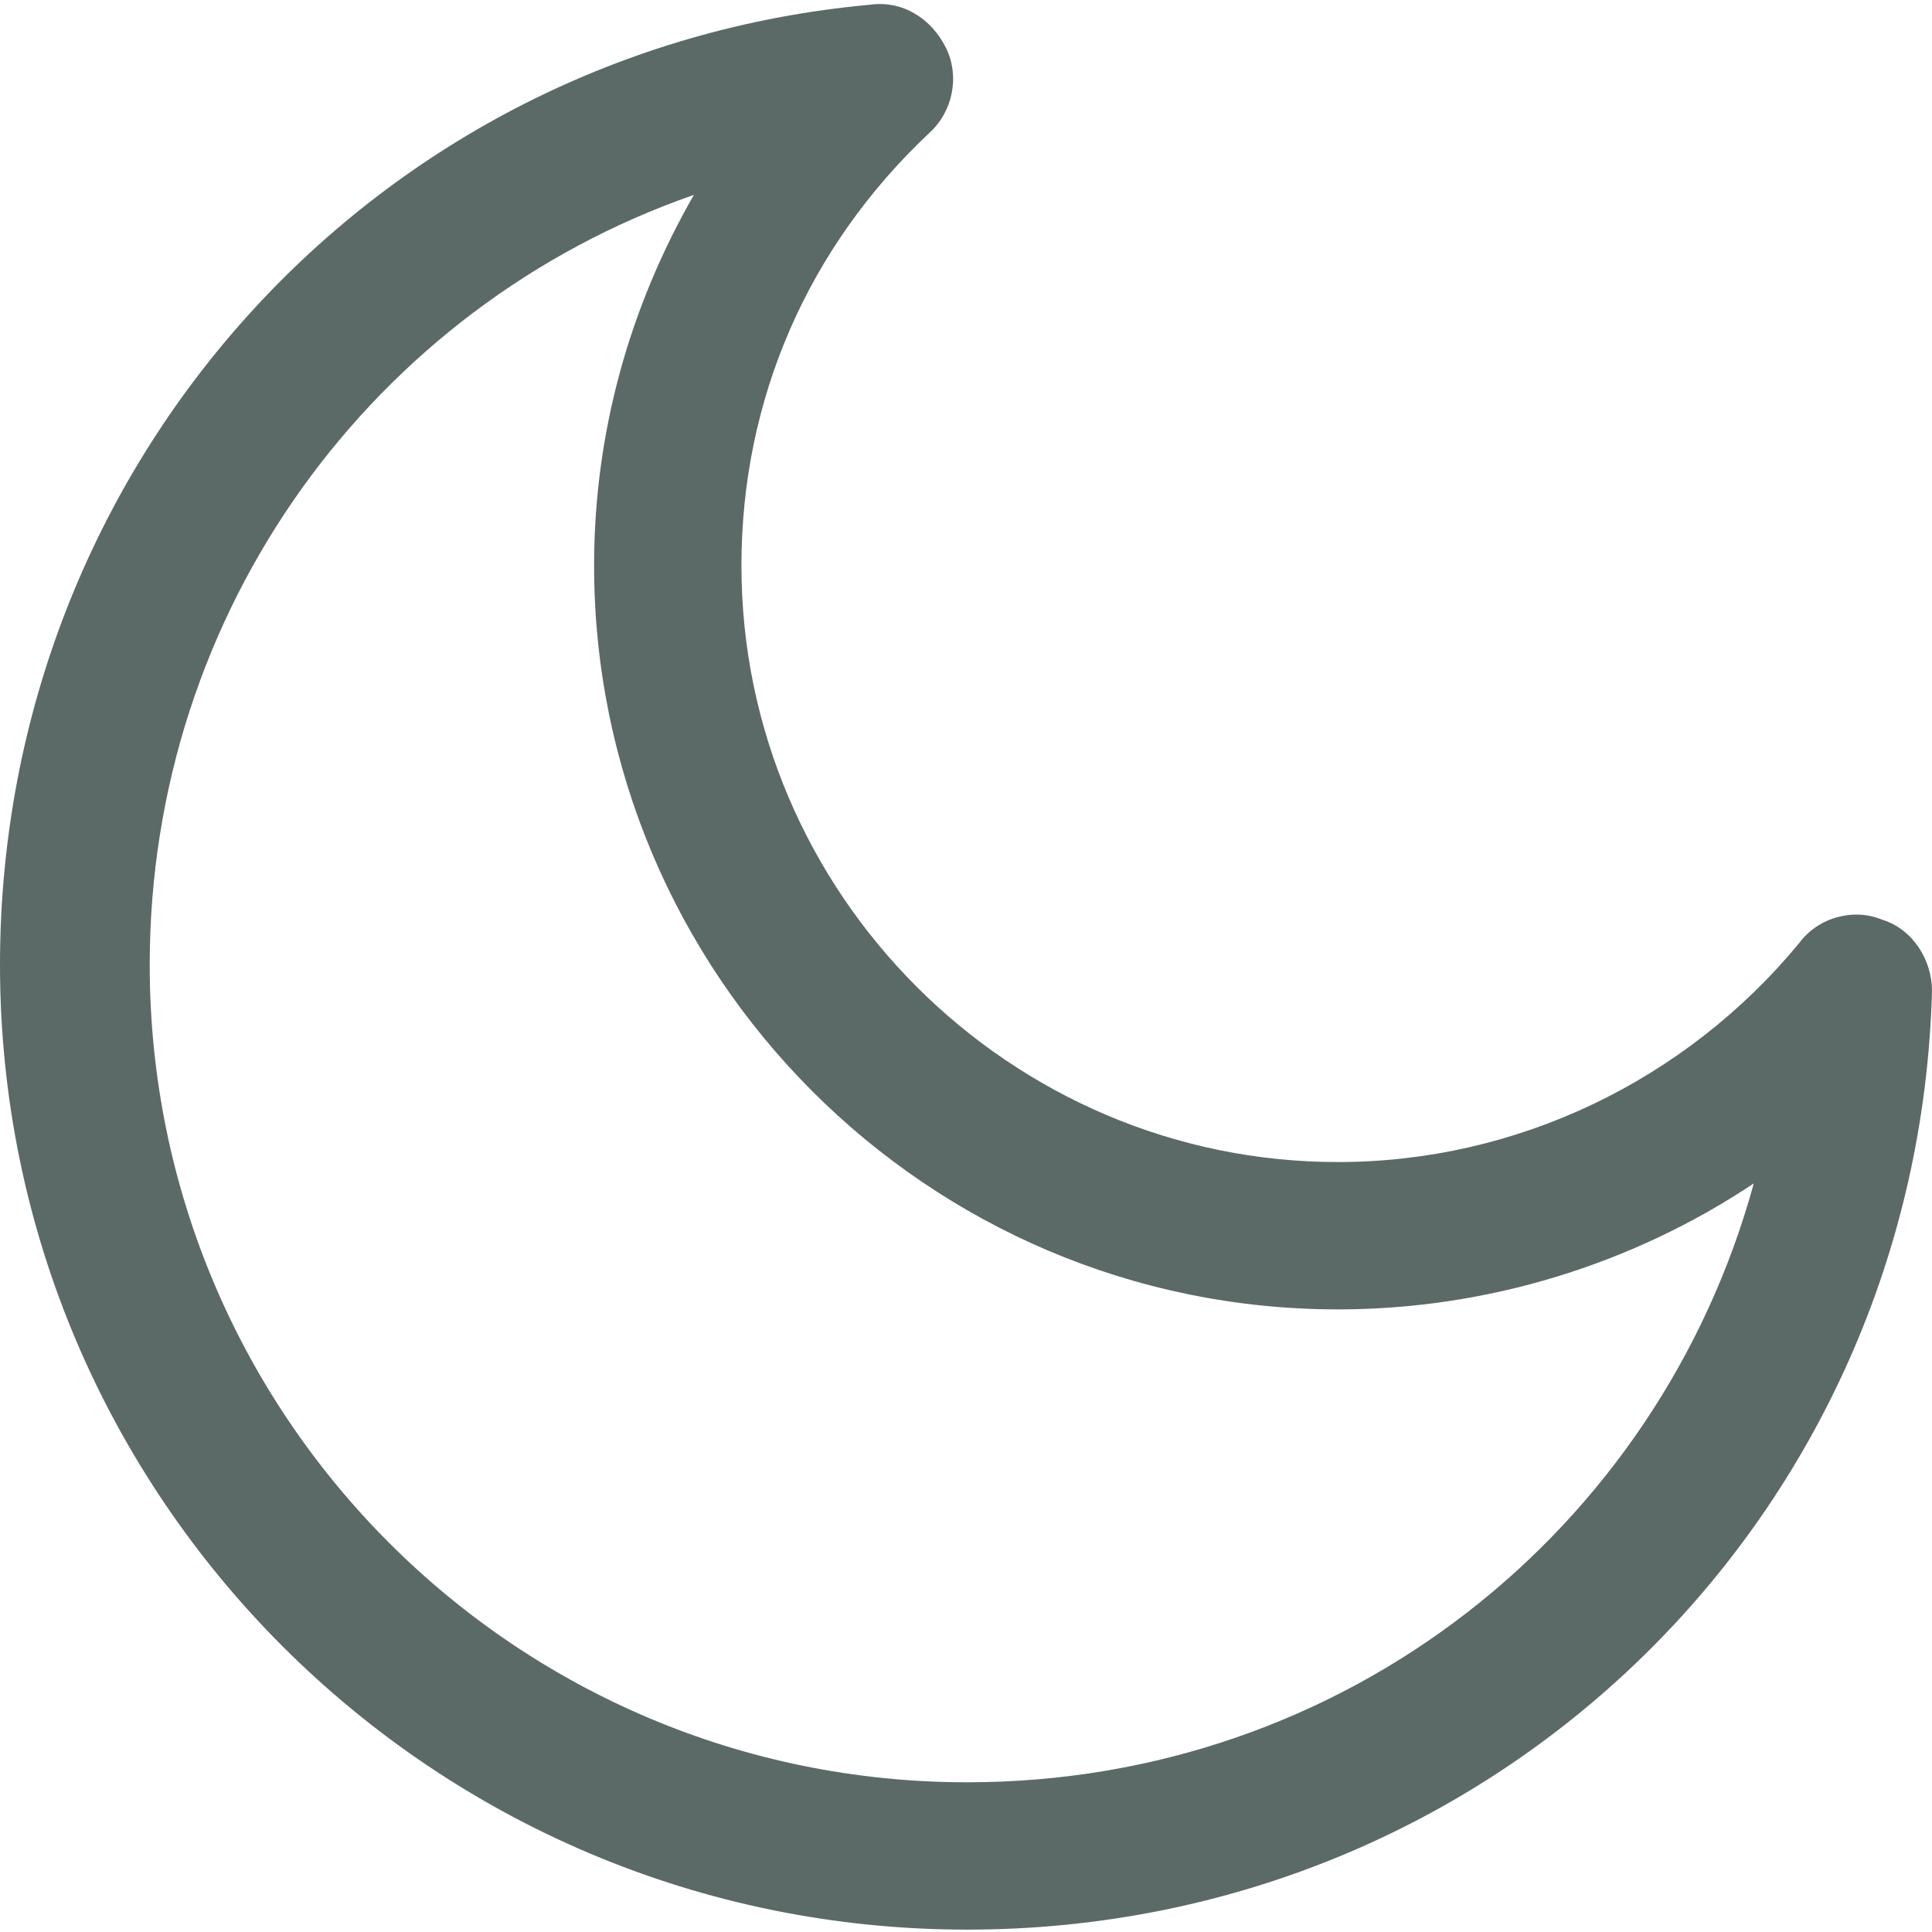 <?xml version="1.0" encoding="utf-8"?>
<!-- Generator: Adobe Illustrator 24.0.1, SVG Export Plug-In . SVG Version: 6.00 Build 0)  -->
<svg version="1.1" id="Capa_1" xmlns="http://www.w3.org/2000/svg" xmlns:xlink="http://www.w3.org/1999/xlink" x="0px" y="0px"
	 viewBox="0 0 81.3 81.3" style="enable-background:new 0 0 81.3 81.3;" xml:space="preserve">
<style type="text/css">
	.st0{fill:#5B6A67;}
</style>
<g>
	<path class="st0" d="M79.2,38.7c-1.2-0.5-2.7-0.1-3.5,1c-4.8,5.8-11.9,9.2-19.4,9.2c-13.8,0-25.1-11.3-25.1-25.1
		c0-7,2.8-13.4,7.9-18.2c1-0.9,1.3-2.4,0.7-3.6c-0.6-1.2-1.8-2-3.2-1.8C15.8,2.1,0,19.5,0,40.6C0,63,18.2,81.2,40.7,81.2
		c22.2,0,40-17.4,40.6-39.5C81.3,40.4,80.5,39.1,79.2,38.7z M40.7,75c-19,0-34.4-15.4-34.4-34.4c0-14.9,9.4-27.7,22.9-32.4
		c-2.7,4.7-4.2,10-4.2,15.6C25,41,39,55.1,56.3,55.1c6.3,0,12.4-1.9,17.5-5.3C69.8,64.4,56.6,75,40.7,75z"/>
</g>
</svg>
